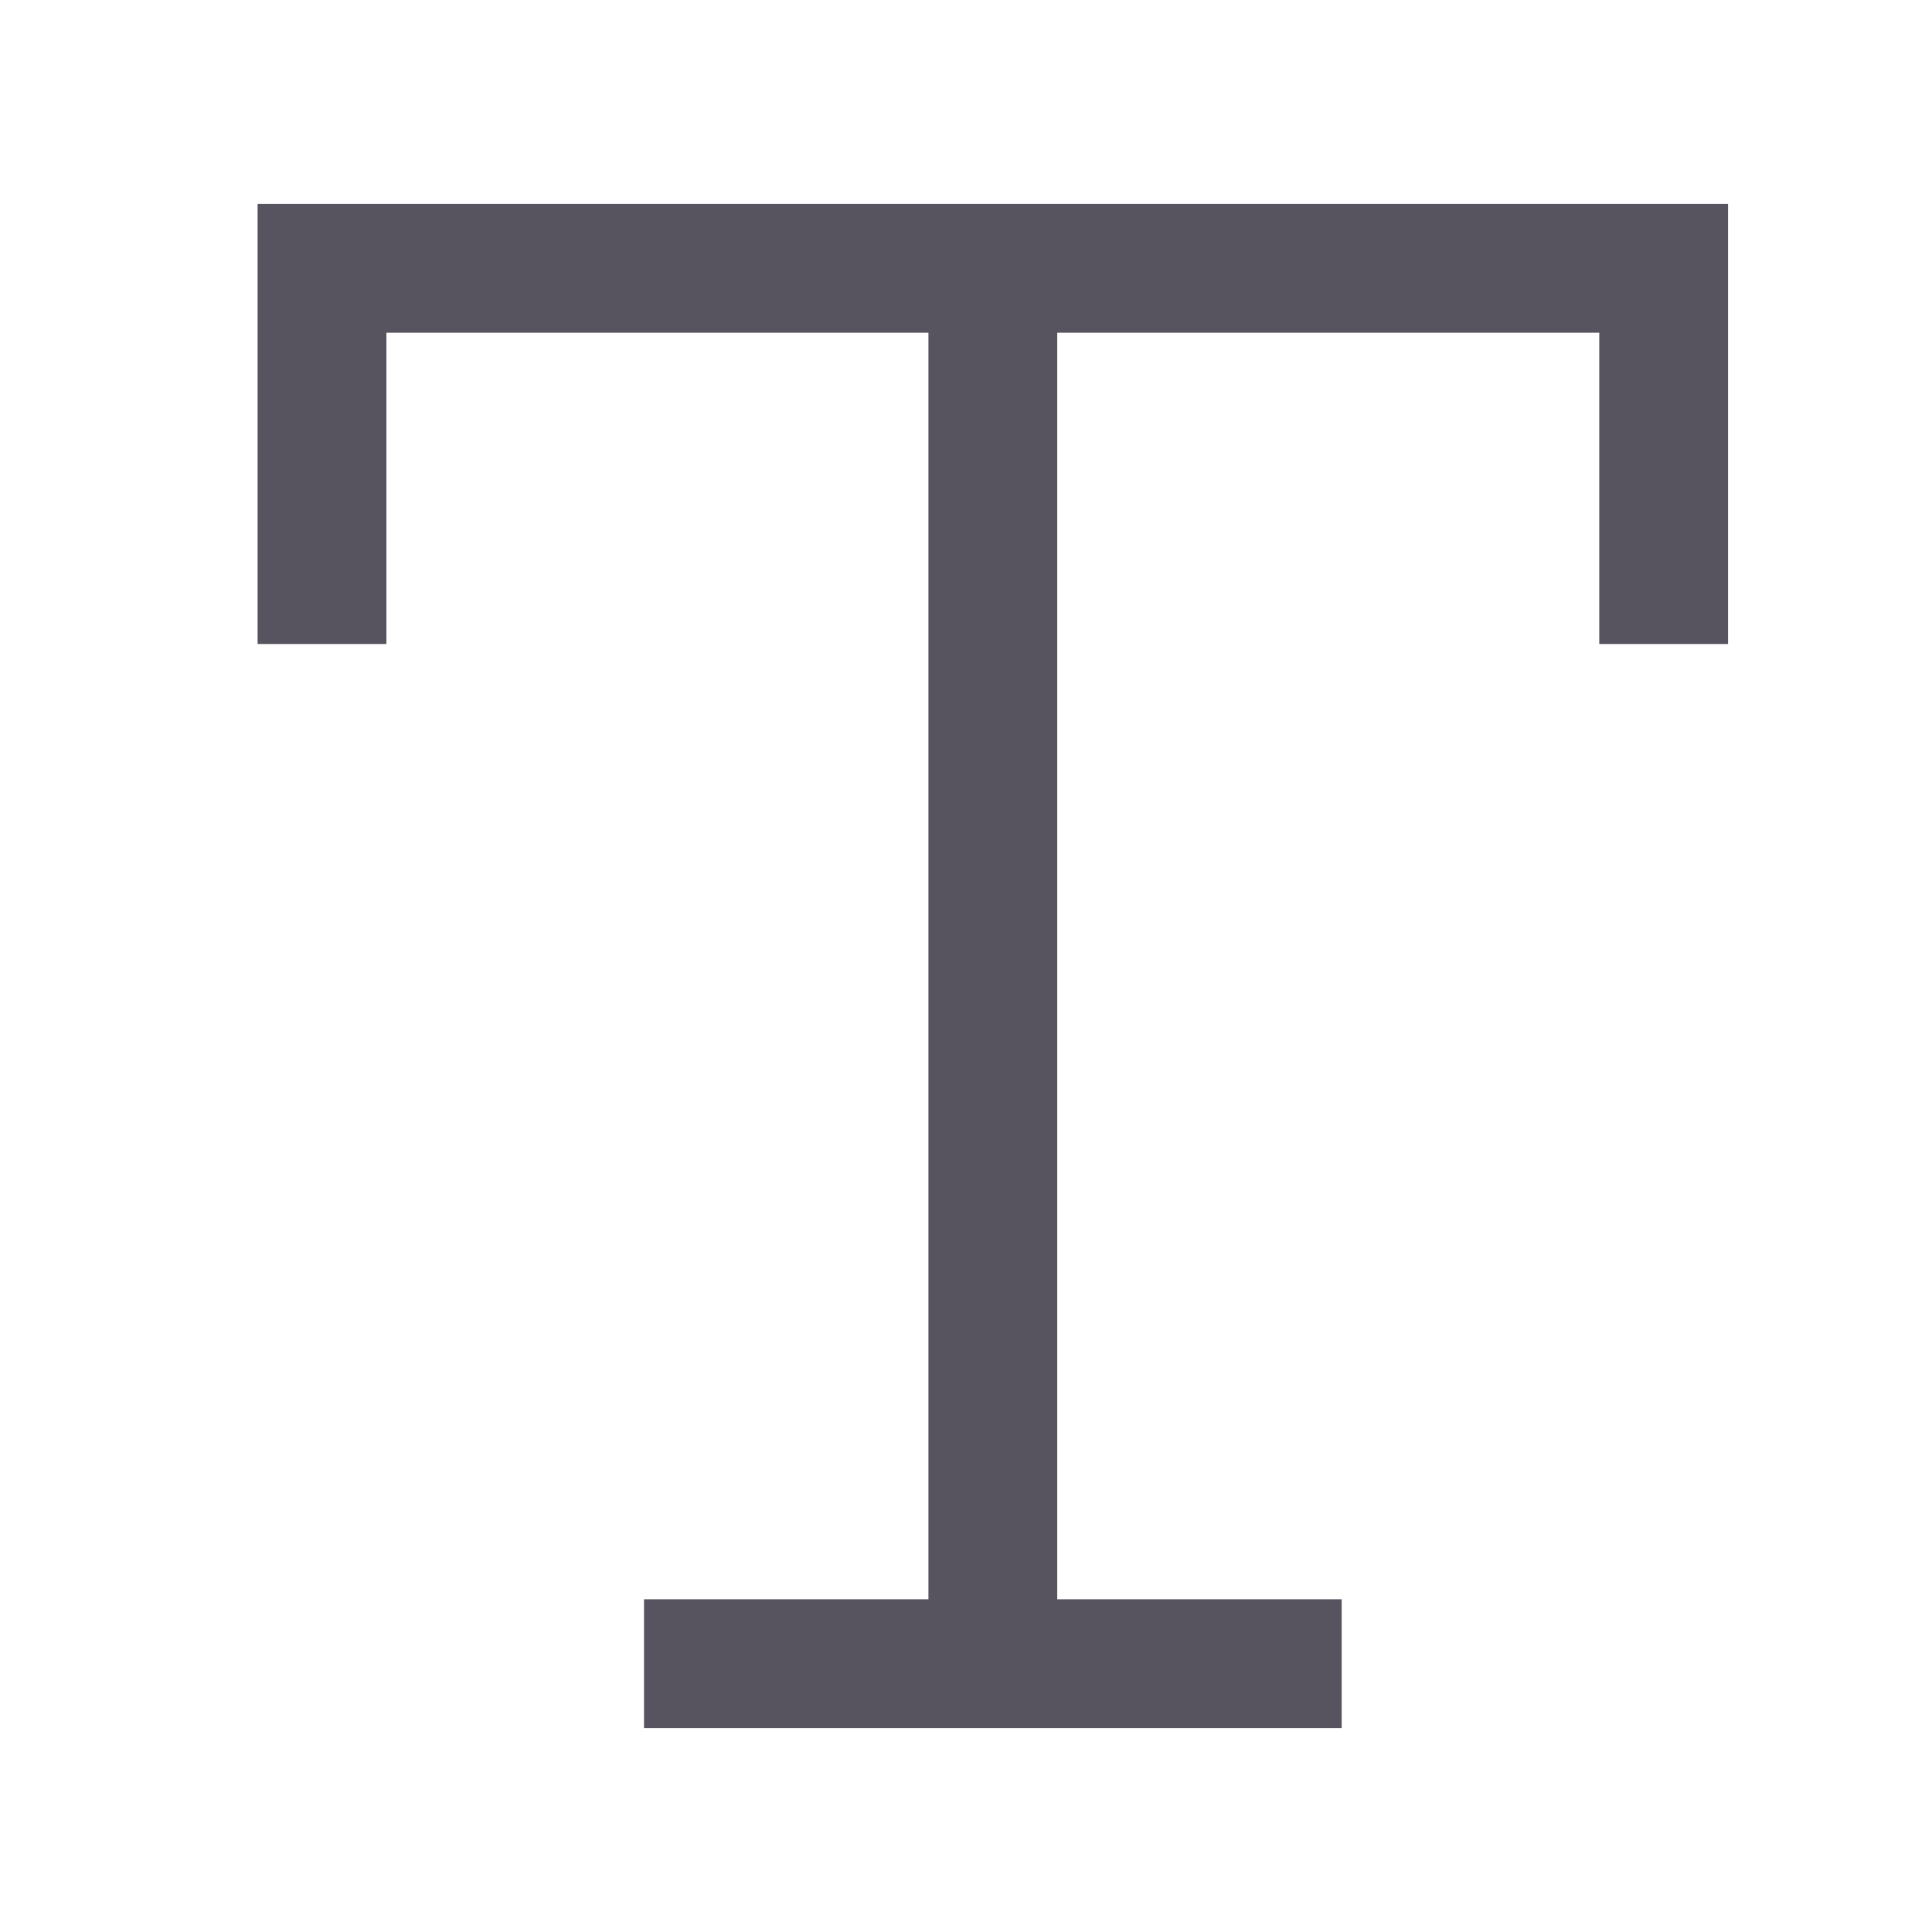<svg width="18" height="18" viewBox="0 0 18 18" fill="none" xmlns="http://www.w3.org/2000/svg">
<rect width="18" height="18" fill="none"/>
<path d="M6 15.5H9.25M12.5 15.5H9.25M9.25 15.5V2.5M9.25 2.5H15.5V6M9.25 2.5H3V6" stroke="#57535F" stroke-width="1.2"/>
</svg>
